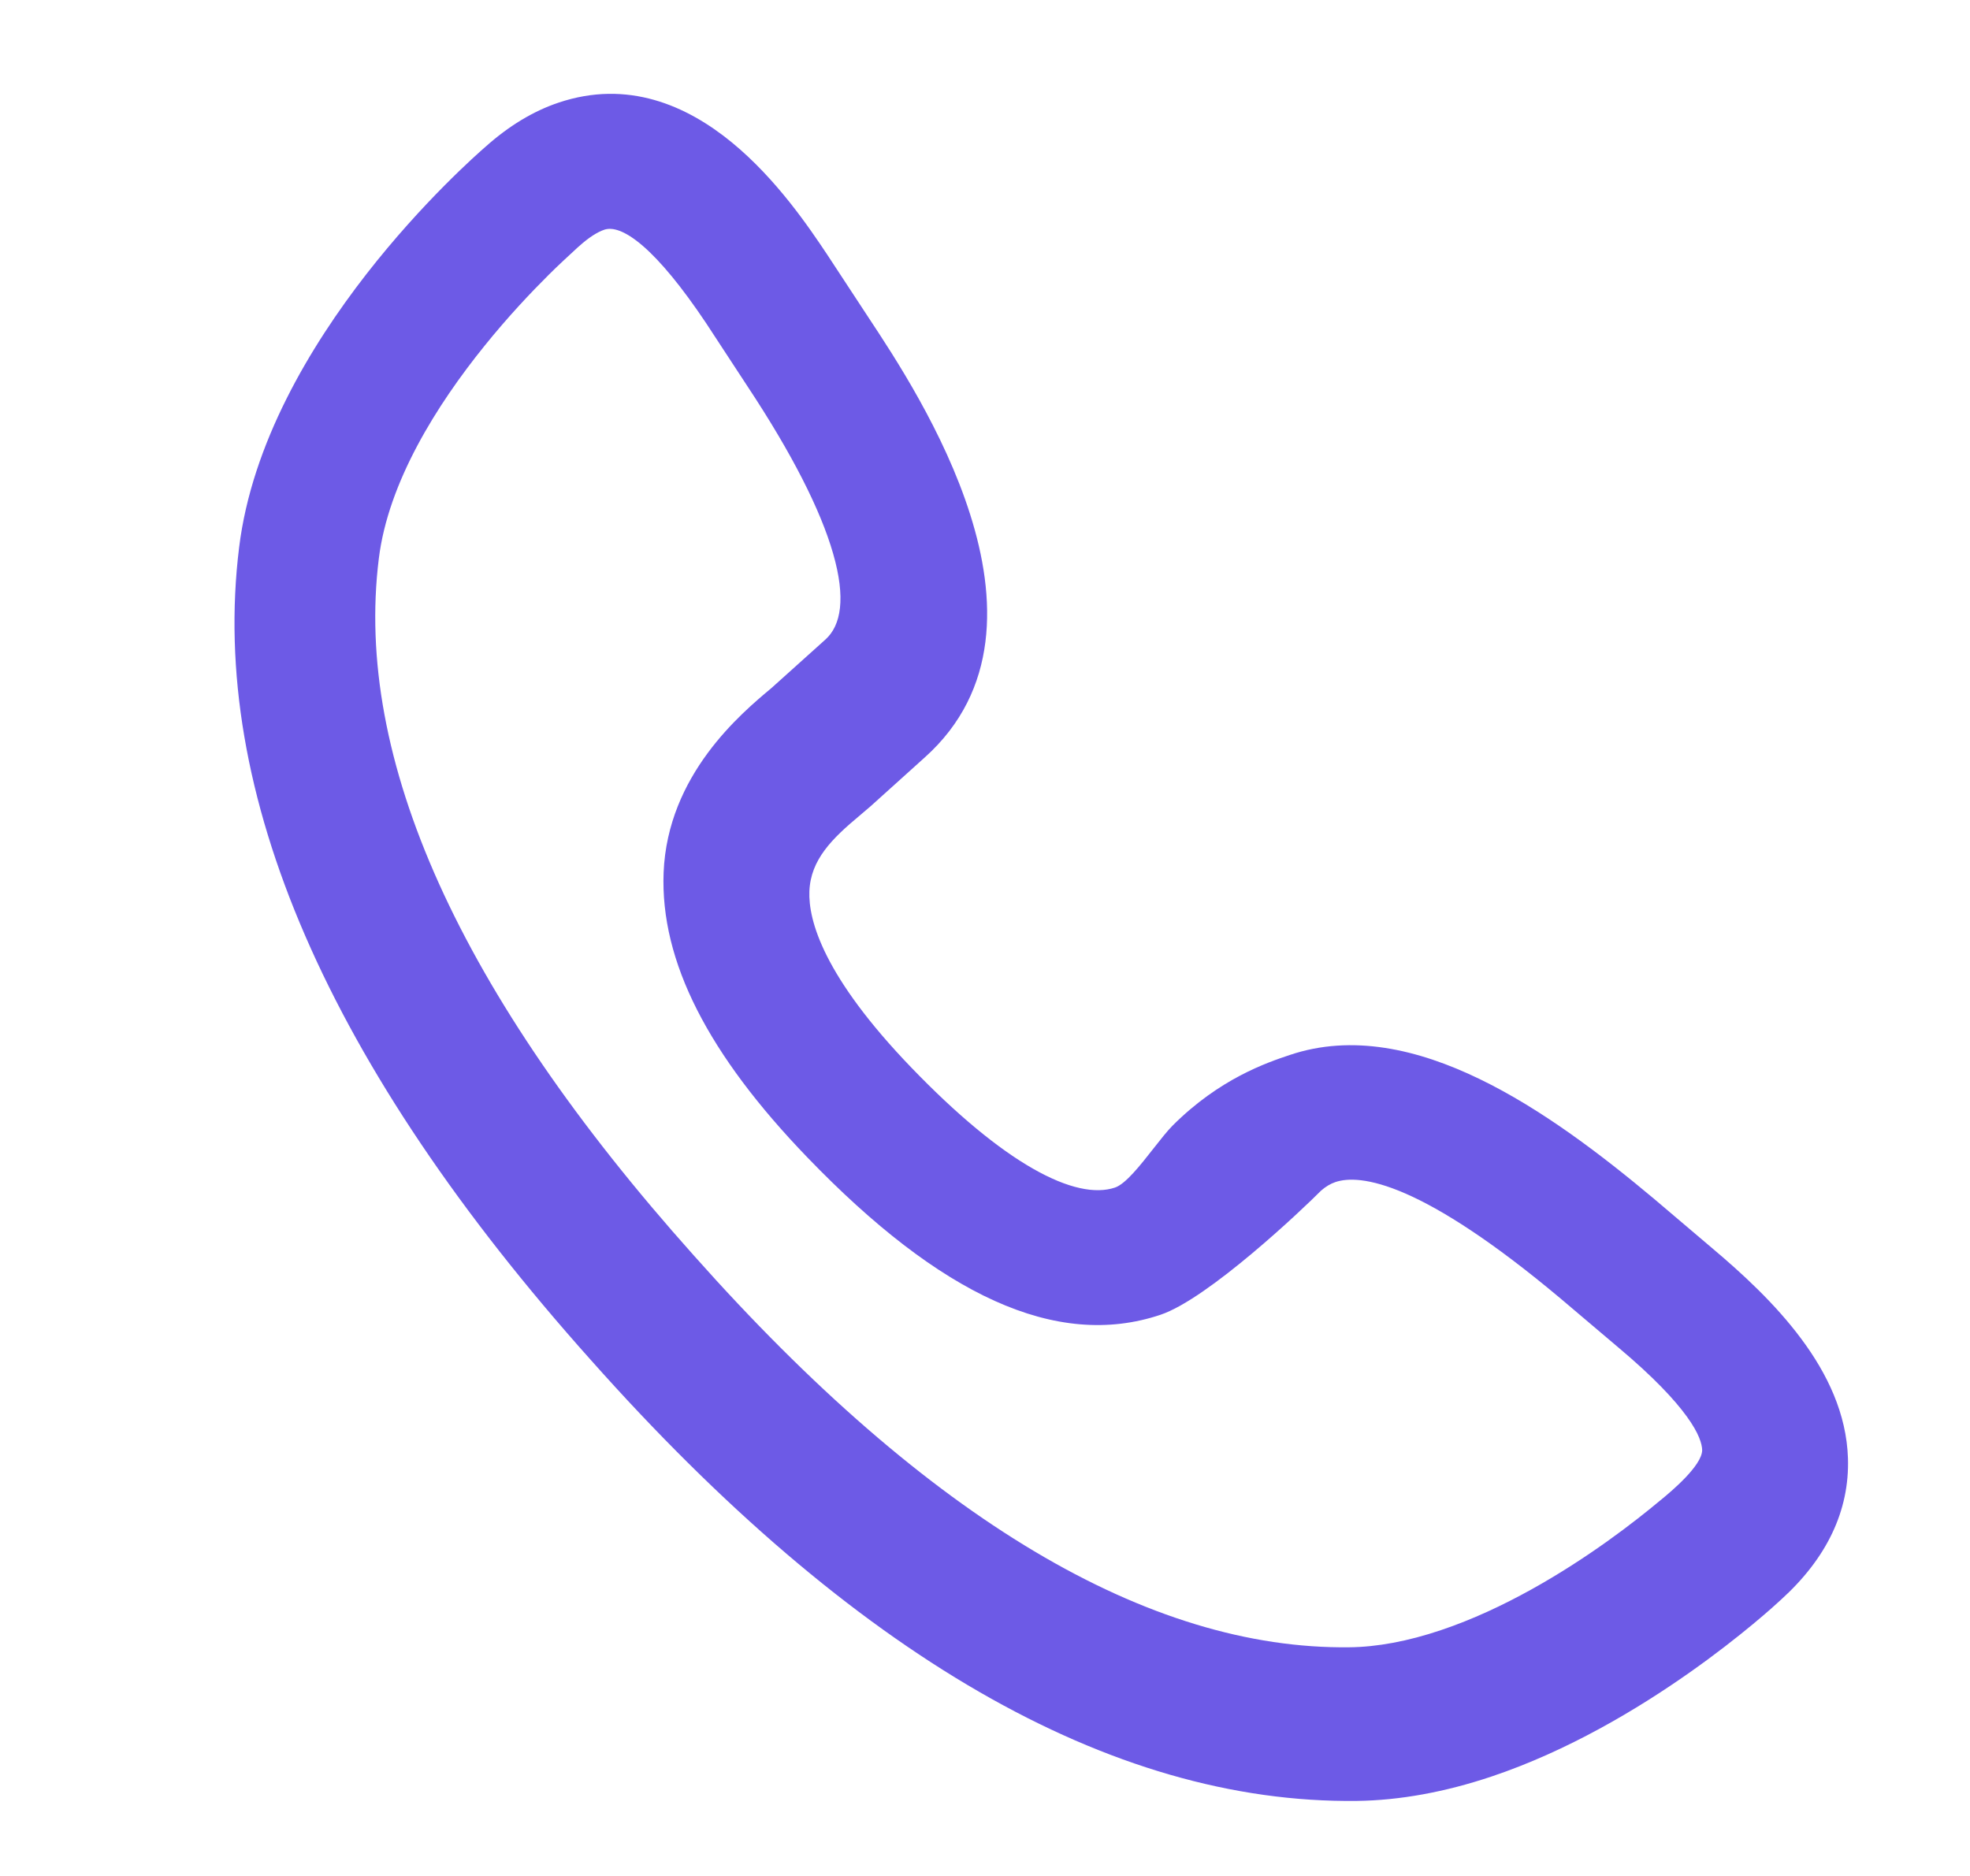 <svg width="21" height="20" viewBox="0 0 21 20" fill="none" xmlns="http://www.w3.org/2000/svg">
<path fill-rule="evenodd" clip-rule="evenodd" d="M17.631 12.78L18.247 13.303C18.57 13.575 18.924 13.9 19.201 14.273C19.479 14.646 19.684 15.073 19.699 15.546C19.717 16.107 19.471 16.615 18.986 17.054C18.873 17.16 17.524 18.394 15.902 18.939C15.404 19.106 14.921 19.194 14.464 19.2C11.833 19.232 9.085 17.636 6.298 14.499C3.501 11.37 2.225 8.453 2.549 5.836C2.685 4.728 3.306 3.693 3.905 2.923C4.505 2.153 5.091 1.638 5.175 1.565C5.422 1.344 5.685 1.184 5.955 1.094C6.69 0.847 7.319 1.123 7.801 1.518C8.279 1.91 8.628 2.43 8.815 2.71L8.815 2.71L8.817 2.713L9.266 3.397C9.527 3.792 10.063 4.602 10.342 5.485C10.623 6.37 10.655 7.361 9.858 8.075L9.28 8.596C9.243 8.628 9.206 8.66 9.165 8.694C8.87 8.94 8.641 9.165 8.628 9.502C8.616 9.81 8.776 10.408 9.719 11.386C10.2 11.885 10.636 12.245 11.009 12.458C11.386 12.674 11.679 12.73 11.885 12.661C11.999 12.623 12.156 12.423 12.297 12.243C12.372 12.148 12.442 12.058 12.5 12C13 11.5 13.504 11.329 13.75 11.247C14.412 11.024 15.111 11.183 15.773 11.504C16.436 11.825 17.077 12.316 17.631 12.78ZM17.711 15.986C17.705 15.99 17.701 15.994 17.697 15.997C17.562 16.11 17.37 16.263 17.135 16.431C16.665 16.766 16.031 17.154 15.361 17.379C15.008 17.498 14.679 17.559 14.384 17.562C12.247 17.588 9.897 16.2 7.398 13.387C4.889 10.581 3.774 8.084 4.038 5.957C4.138 5.14 4.657 4.316 5.165 3.687C5.417 3.374 5.665 3.113 5.85 2.929C5.935 2.843 6.094 2.697 6.159 2.637C6.164 2.632 6.169 2.628 6.173 2.625C6.277 2.531 6.37 2.473 6.442 2.449C6.525 2.421 6.656 2.452 6.852 2.621C7.042 2.785 7.267 3.057 7.525 3.442L7.969 4.12C8.443 4.836 8.748 5.438 8.881 5.902C9.017 6.374 8.967 6.667 8.799 6.818L8.224 7.335C7.9 7.606 7.116 8.26 7.074 9.303C7.037 10.25 7.551 11.245 8.607 12.34C10.022 13.808 11.26 14.39 12.371 14.017C12.882 13.845 13.889 12.889 14.082 12.694C14.132 12.65 14.183 12.62 14.236 12.602C14.365 12.559 14.593 12.555 14.981 12.724C15.368 12.893 15.903 13.229 16.637 13.845L17.253 14.367C17.628 14.682 17.852 14.923 17.982 15.103C18.113 15.283 18.143 15.396 18.145 15.459C18.145 15.627 17.805 15.908 17.711 15.986Z" fill="#6D5AE6"/>
</svg>
